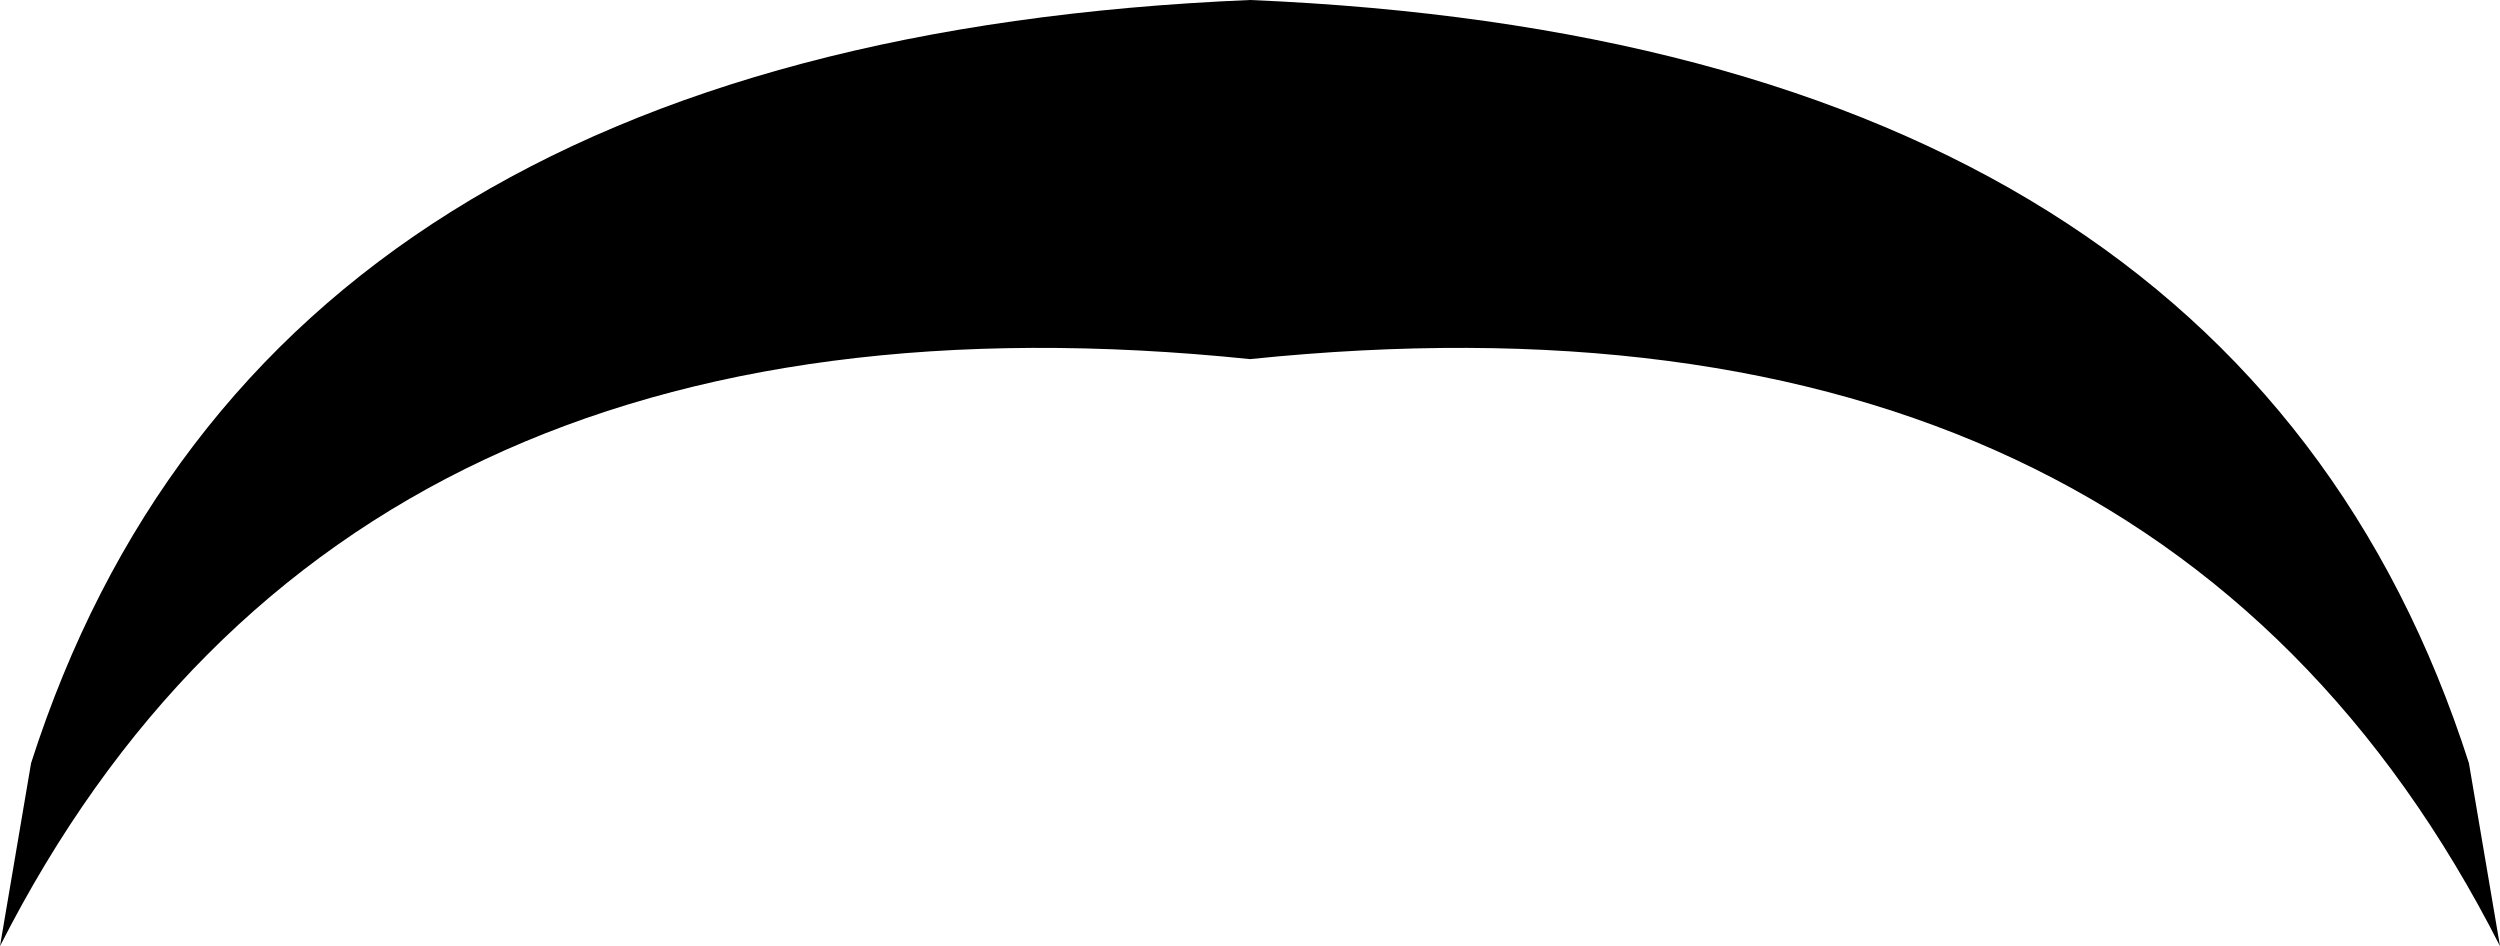 <?xml version="1.0" encoding="UTF-8" standalone="no"?>
<svg xmlns:xlink="http://www.w3.org/1999/xlink" height="13.7px" width="36.2px" xmlns="http://www.w3.org/2000/svg">
  <g transform="matrix(1.0, 0.0, 0.0, 1.0, -381.85, -132.6)">
    <path d="M399.95 137.8 Q386.85 136.45 381.85 146.3 L382.3 143.65 Q385.65 133.2 399.95 132.6 414.25 133.2 417.6 143.65 L418.05 146.3 Q413.05 136.45 399.95 137.8" fill="#000000" fill-rule="evenodd" stroke="none"/>
  </g>
</svg>
